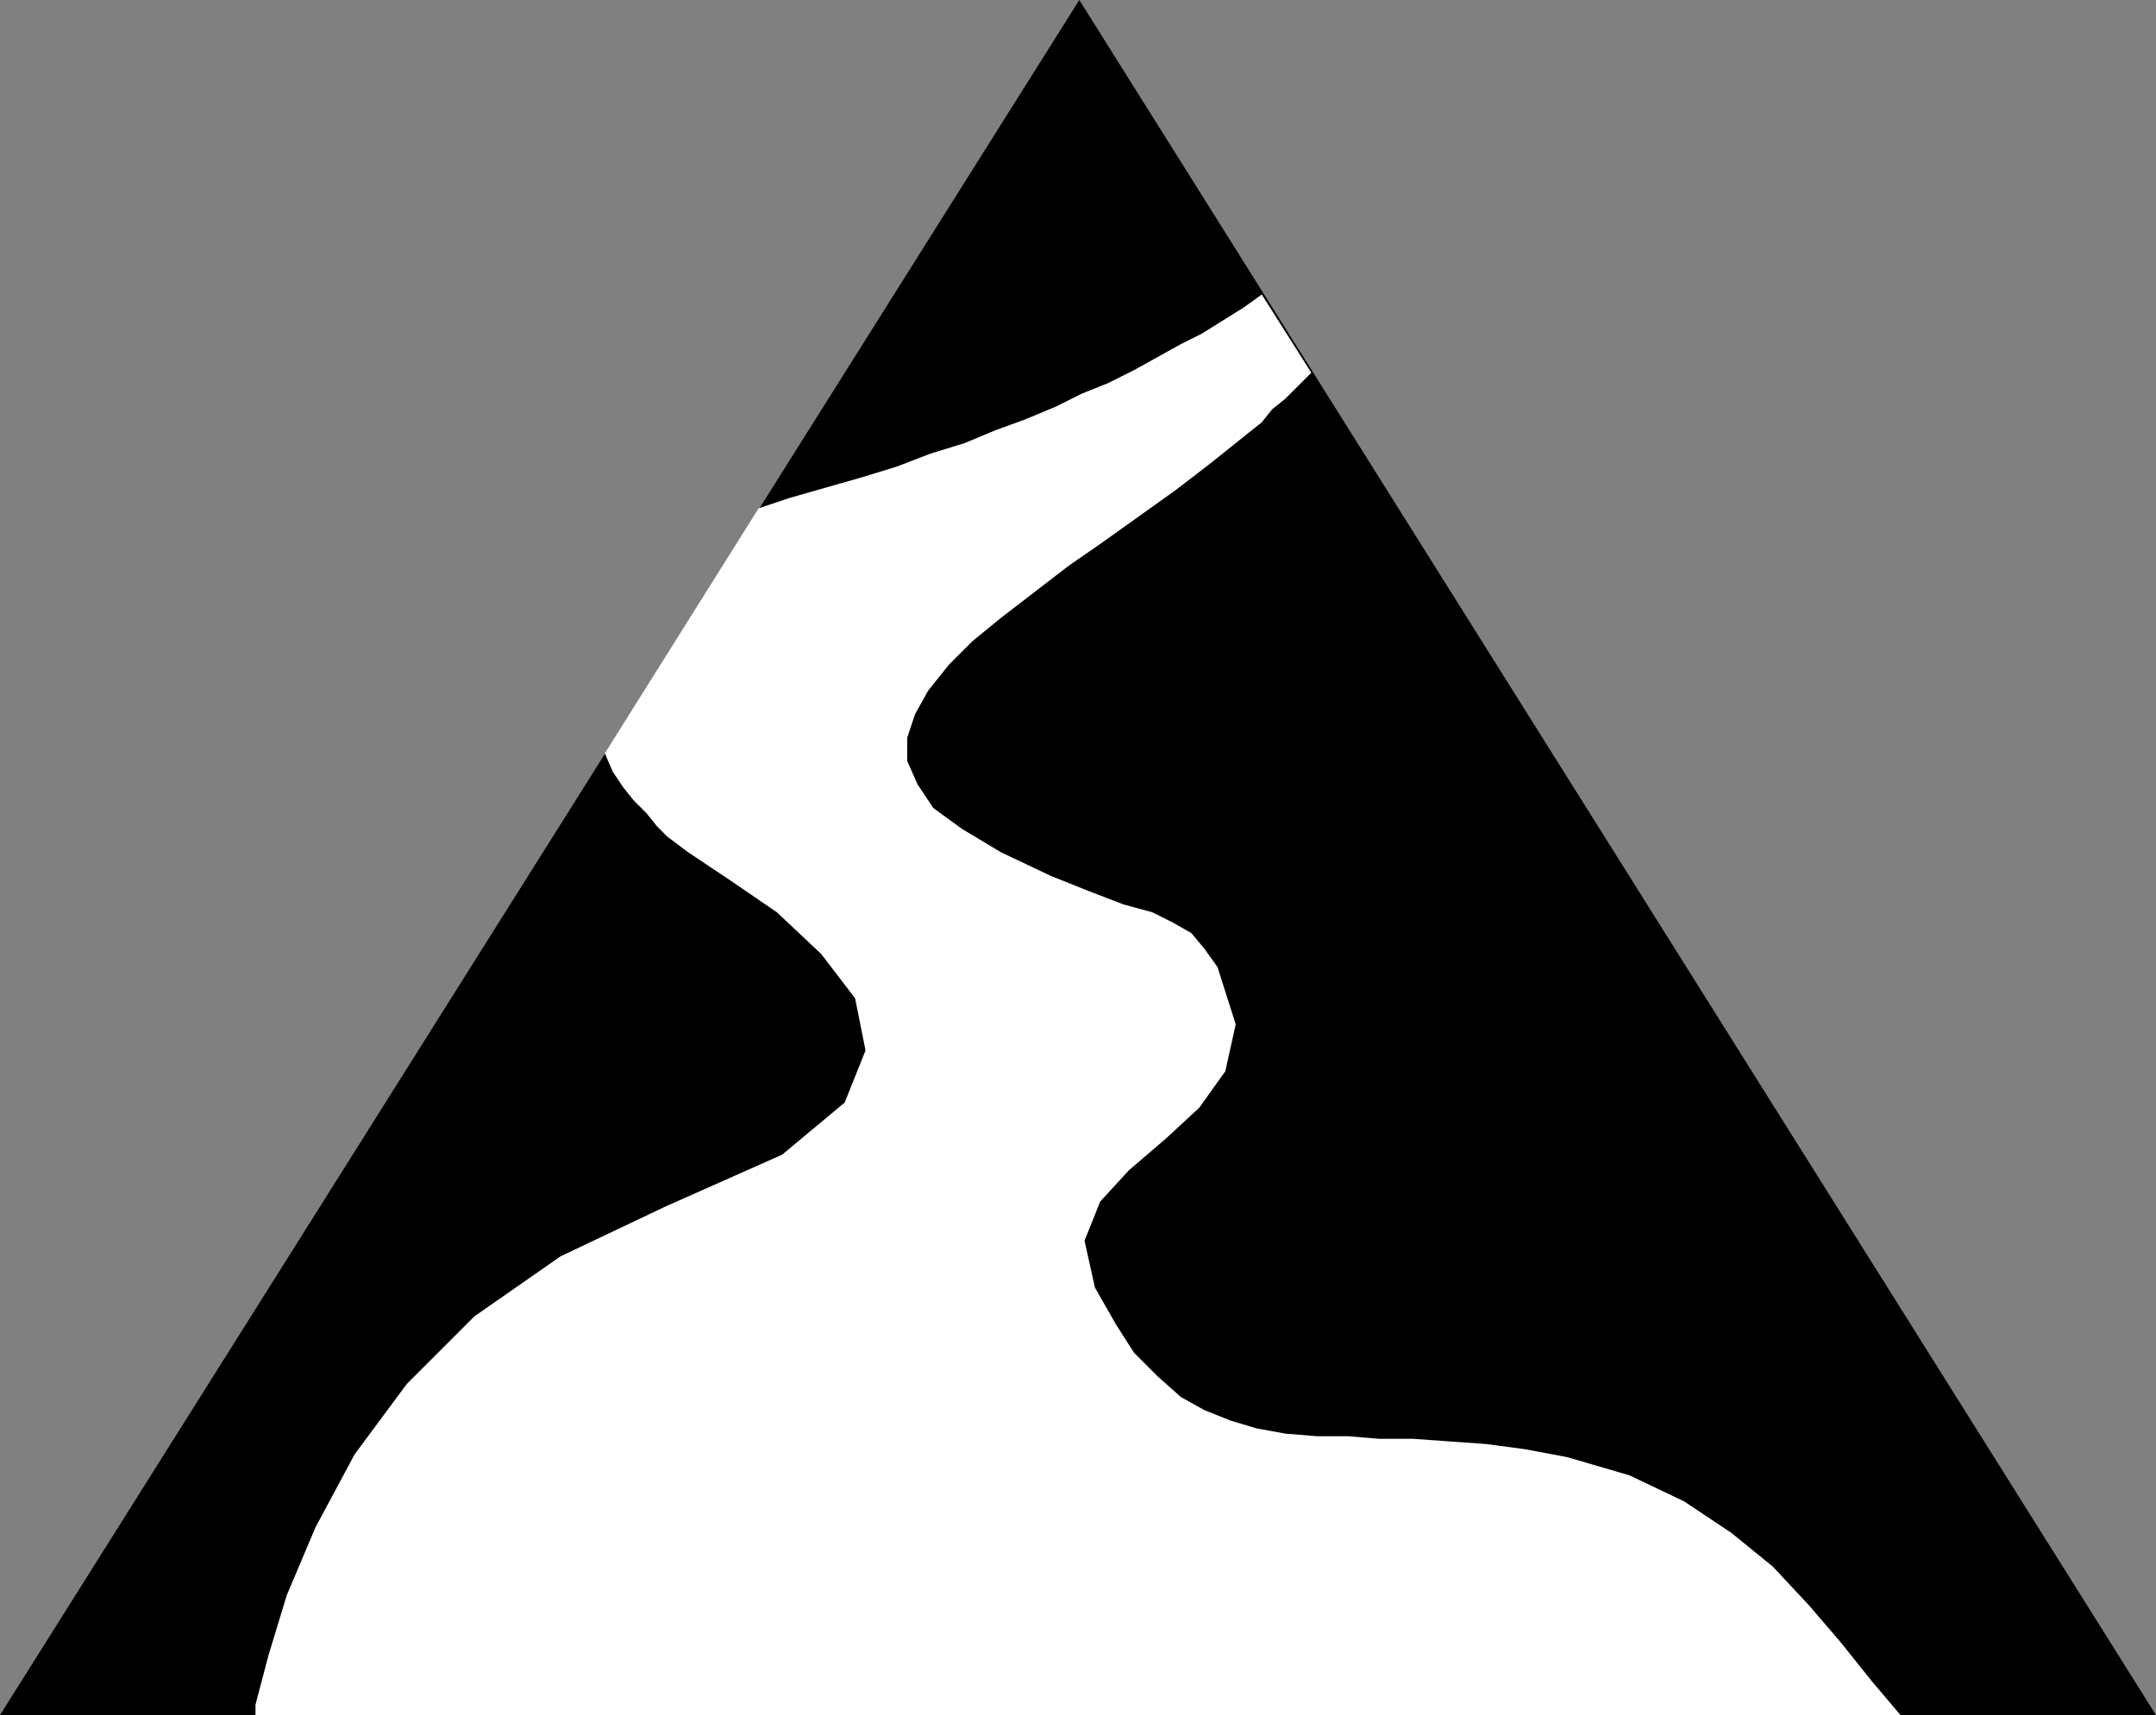 <?xml version="1.0" encoding="UTF-8" standalone="no"?>
<!DOCTYPE svg PUBLIC "-//W3C//DTD SVG 1.0//EN" "http://www.w3.org/TR/2001/REC-SVG-20010904/DTD/svg10.dtd">
<svg xmlns="http://www.w3.org/2000/svg" xmlns:xlink="http://www.w3.org/1999/xlink" fill-rule="evenodd" height="0.658in" preserveAspectRatio="none" stroke-linecap="round" viewBox="0 0 827 658" width="0.827in">
<rect x="0" y="0" width="827" height="658" fill="#808080" stroke="none"/>
<style type="text/css">
.brush0 { fill: rgb(255,255,255); }
.pen0 { stroke: rgb(0,0,0); stroke-width: 1; stroke-linejoin: round; }
.brush1 { fill: none; }
.pen1 { stroke: none; }
.brush2 { fill: rgb(0,0,0); }
</style>
<g>
<polygon class="pen1 brush2" points="0,658 414,0 827,658 0,658"/>
<polygon class="pen1 brush0" points="729,658 718,645 706,630 694,616 680,601 664,588 646,576 625,566 601,559 585,556 570,554 556,553 542,552 529,552 517,551 505,551 493,550 482,548 472,545 462,541 453,536 444,528 435,519 428,508 420,494 416,476 422,461 433,449 447,437 460,425 470,411 474,393 467,371 462,364 457,358 450,354 442,350 431,347 418,342 403,336 384,327 369,318 358,310 352,301 348,292 348,283 351,274 356,265 364,255 373,246 384,237 397,227 410,217 423,208 437,198 451,188 464,178 469,174 474,170 479,166 484,162 488,157 493,153 498,148 503,143 484,113 477,118 469,123 461,128 453,132 444,137 435,142 425,147 415,151 405,156 393,161 382,165 370,170 357,174 344,179 331,183 317,187 310,189 303,191 297,193 291,195 232,289 235,296 239,302 243,307 248,312 252,317 256,321 260,324 264,327 279,337 298,350 315,366 328,383 332,403 324,423 300,443 255,463 215,482 182,505 156,531 136,558 121,586 110,612 103,635 98,654 98,658 729,658"/>
</g>
</svg>
